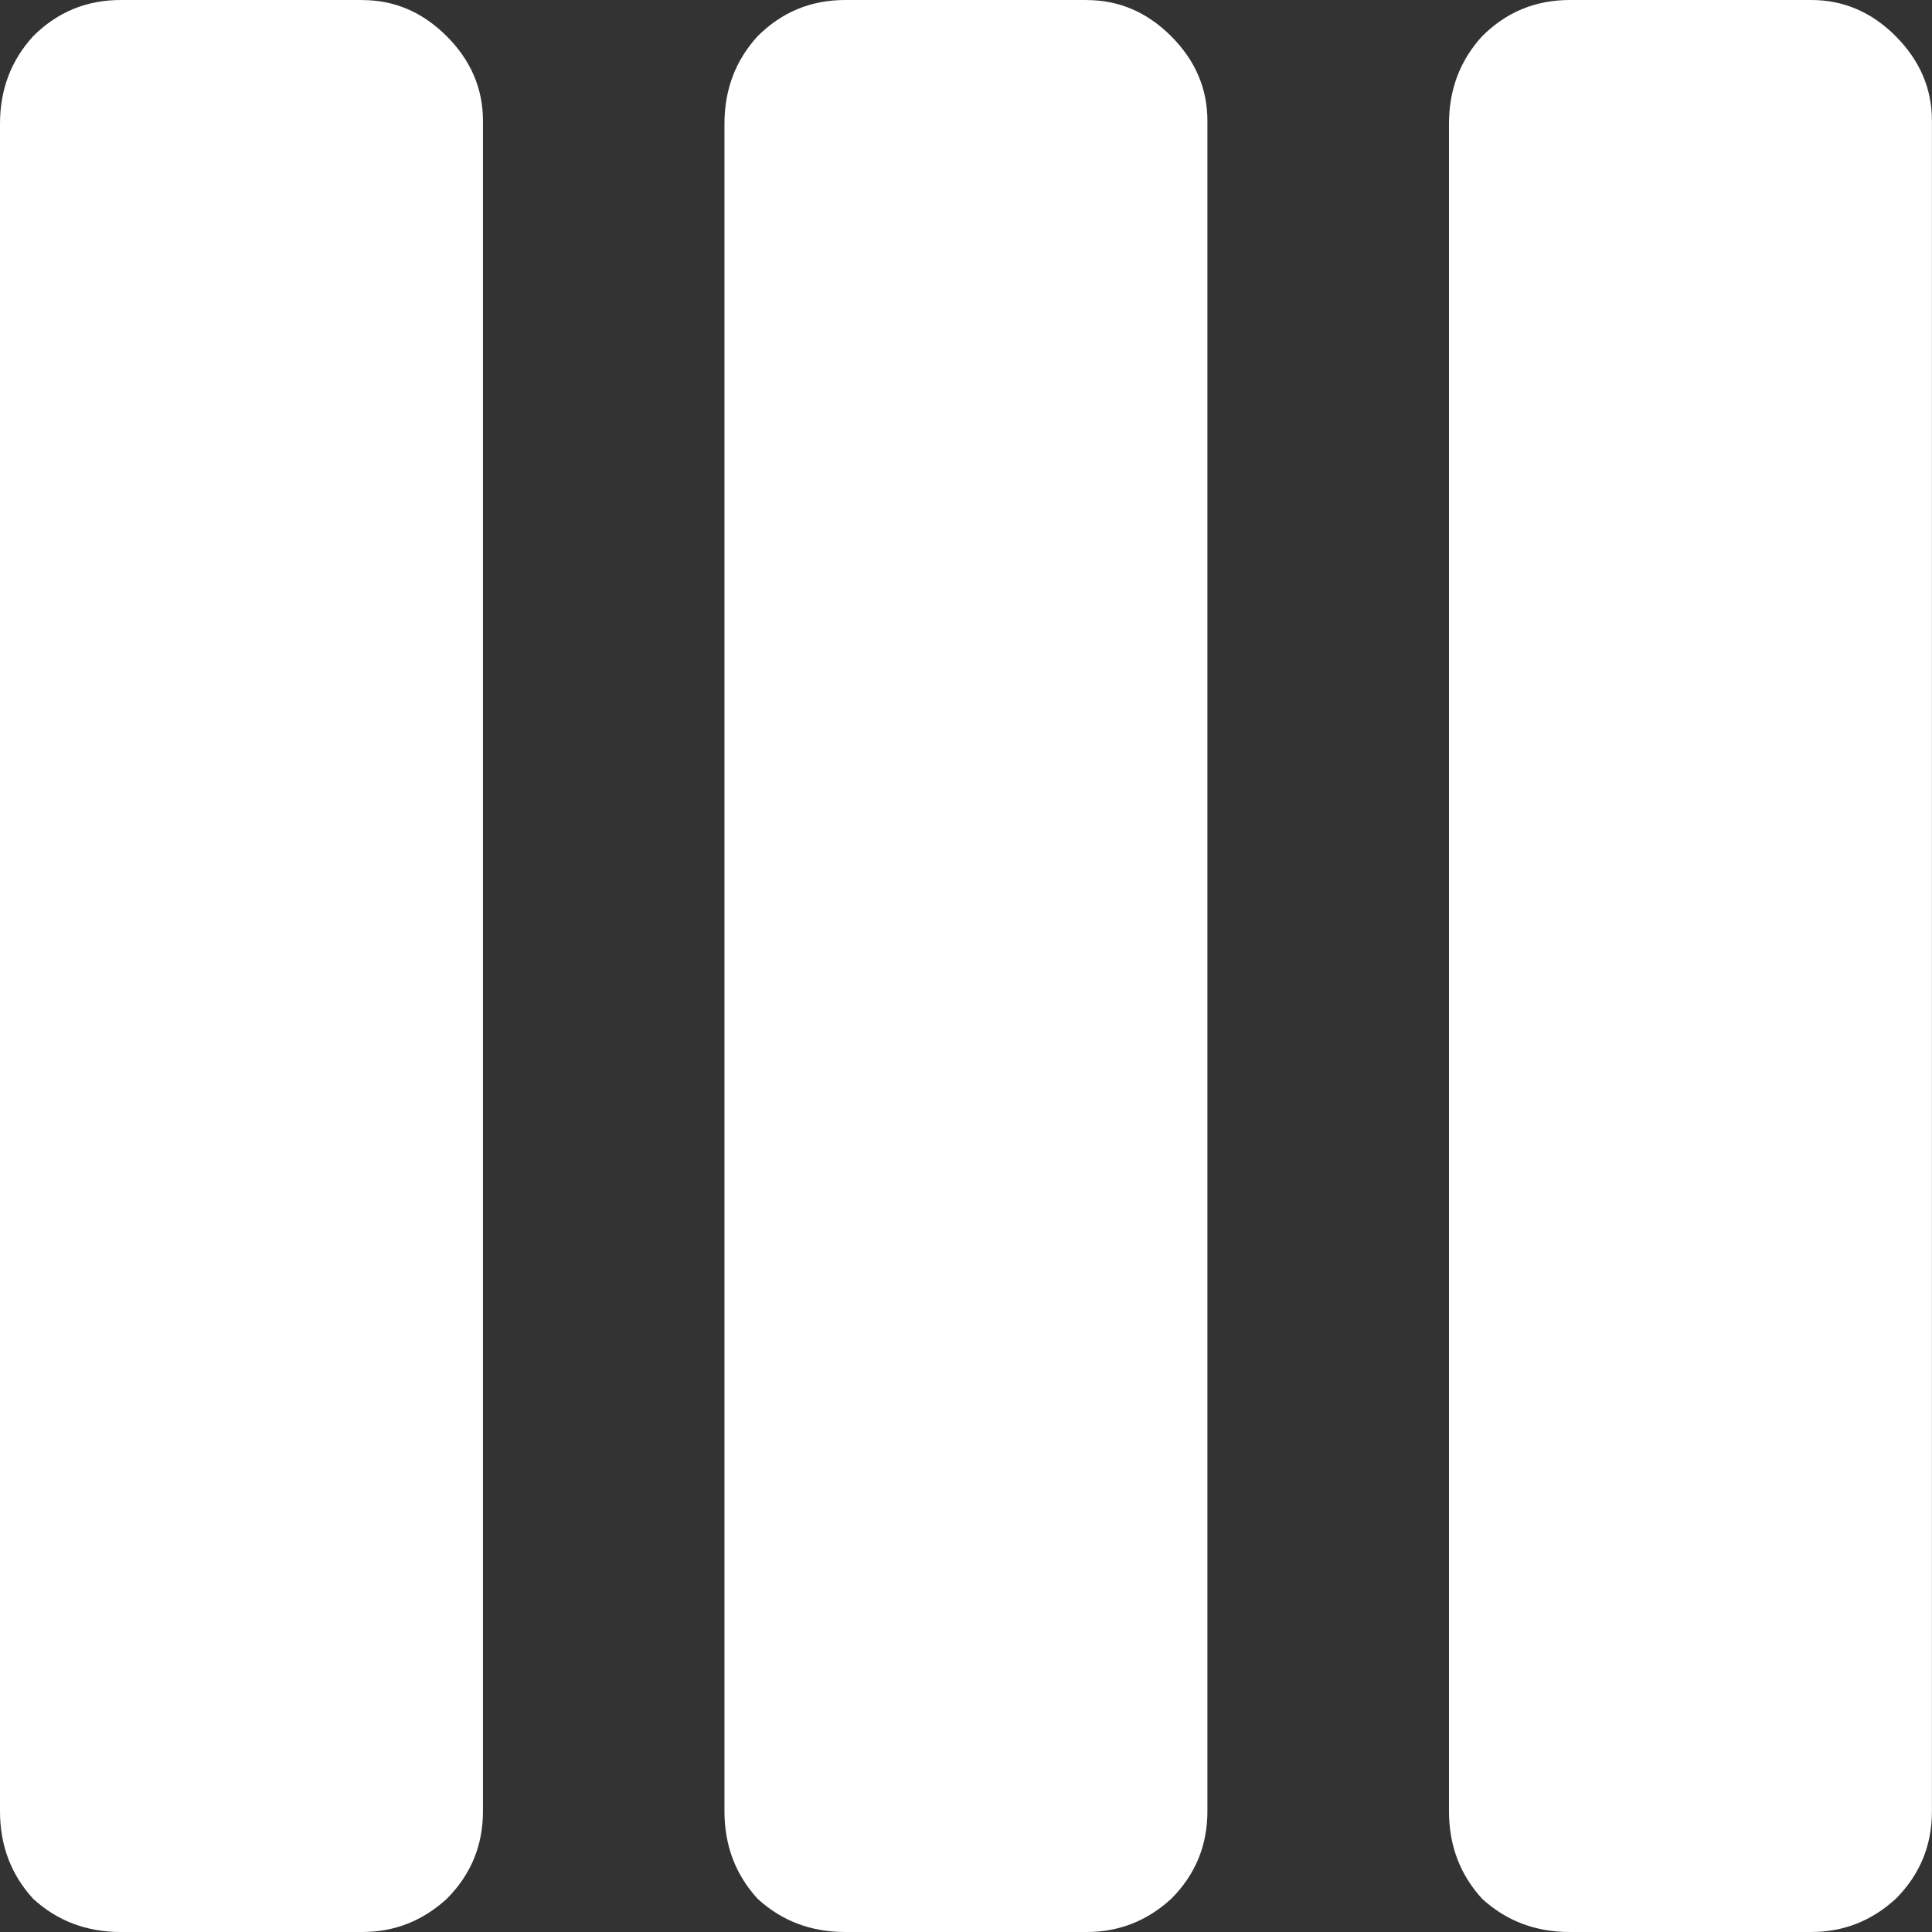 <?xml version="1.0" encoding="UTF-8"?>
<svg id="Layer_2" data-name="Layer 2" xmlns="http://www.w3.org/2000/svg" viewBox="0 0 295.19 295.19">
  <rect x="0" y="0" width="295.19" height="295.19" fill="#333333" stroke="none"/>
  <defs>
    <style>
      .cls-1 {
        fill: #fff;
        stroke-width: 0px;
      }
    </style>
  </defs>
  <g id="Layer_1-2" data-name="Layer 1">
    <g>
      <path class="cls-1" d="M289.65,5.53c-3.69-3.69-7.99-5.53-12.91-5.53h-36.9c-5.23,0-9.69,1.84-13.38,5.53-3.38,3.69-5.07,8.15-5.07,13.38v257.83c0,5.23,1.69,9.69,5.07,13.38,3.69,3.38,8.15,5.07,13.38,5.07h36.9c4.92,0,9.22-1.69,12.91-5.07,3.69-3.69,5.53-8.15,5.53-13.38V18.45c0-4.92-1.85-9.22-5.53-12.91Z"/>
      <path class="cls-1" d="M166.04,0h-36.9c-5.23,0-9.69,1.84-13.38,5.53-3.38,3.69-5.07,8.15-5.07,13.38v257.83c0,5.23,1.69,9.69,5.07,13.38,3.69,3.38,8.15,5.07,13.38,5.07h36.9c4.92,0,9.22-1.69,12.91-5.07,3.69-3.69,5.53-8.15,5.53-13.38V18.45c0-4.92-1.85-9.22-5.53-12.91-3.69-3.69-7.99-5.53-12.91-5.53Z"/>
      <path class="cls-1" d="M55.35,0H18.45c-5.23,0-9.69,1.84-13.38,5.53C1.69,9.22,0,13.68,0,18.91v257.83c0,5.23,1.69,9.69,5.07,13.38,3.69,3.38,8.15,5.07,13.38,5.07h36.9c4.92,0,9.22-1.69,12.91-5.07,3.69-3.69,5.53-8.15,5.53-13.38V18.45c0-4.92-1.85-9.22-5.53-12.91-3.69-3.69-7.99-5.53-12.91-5.53Z"/>
    </g>
  </g>
</svg>